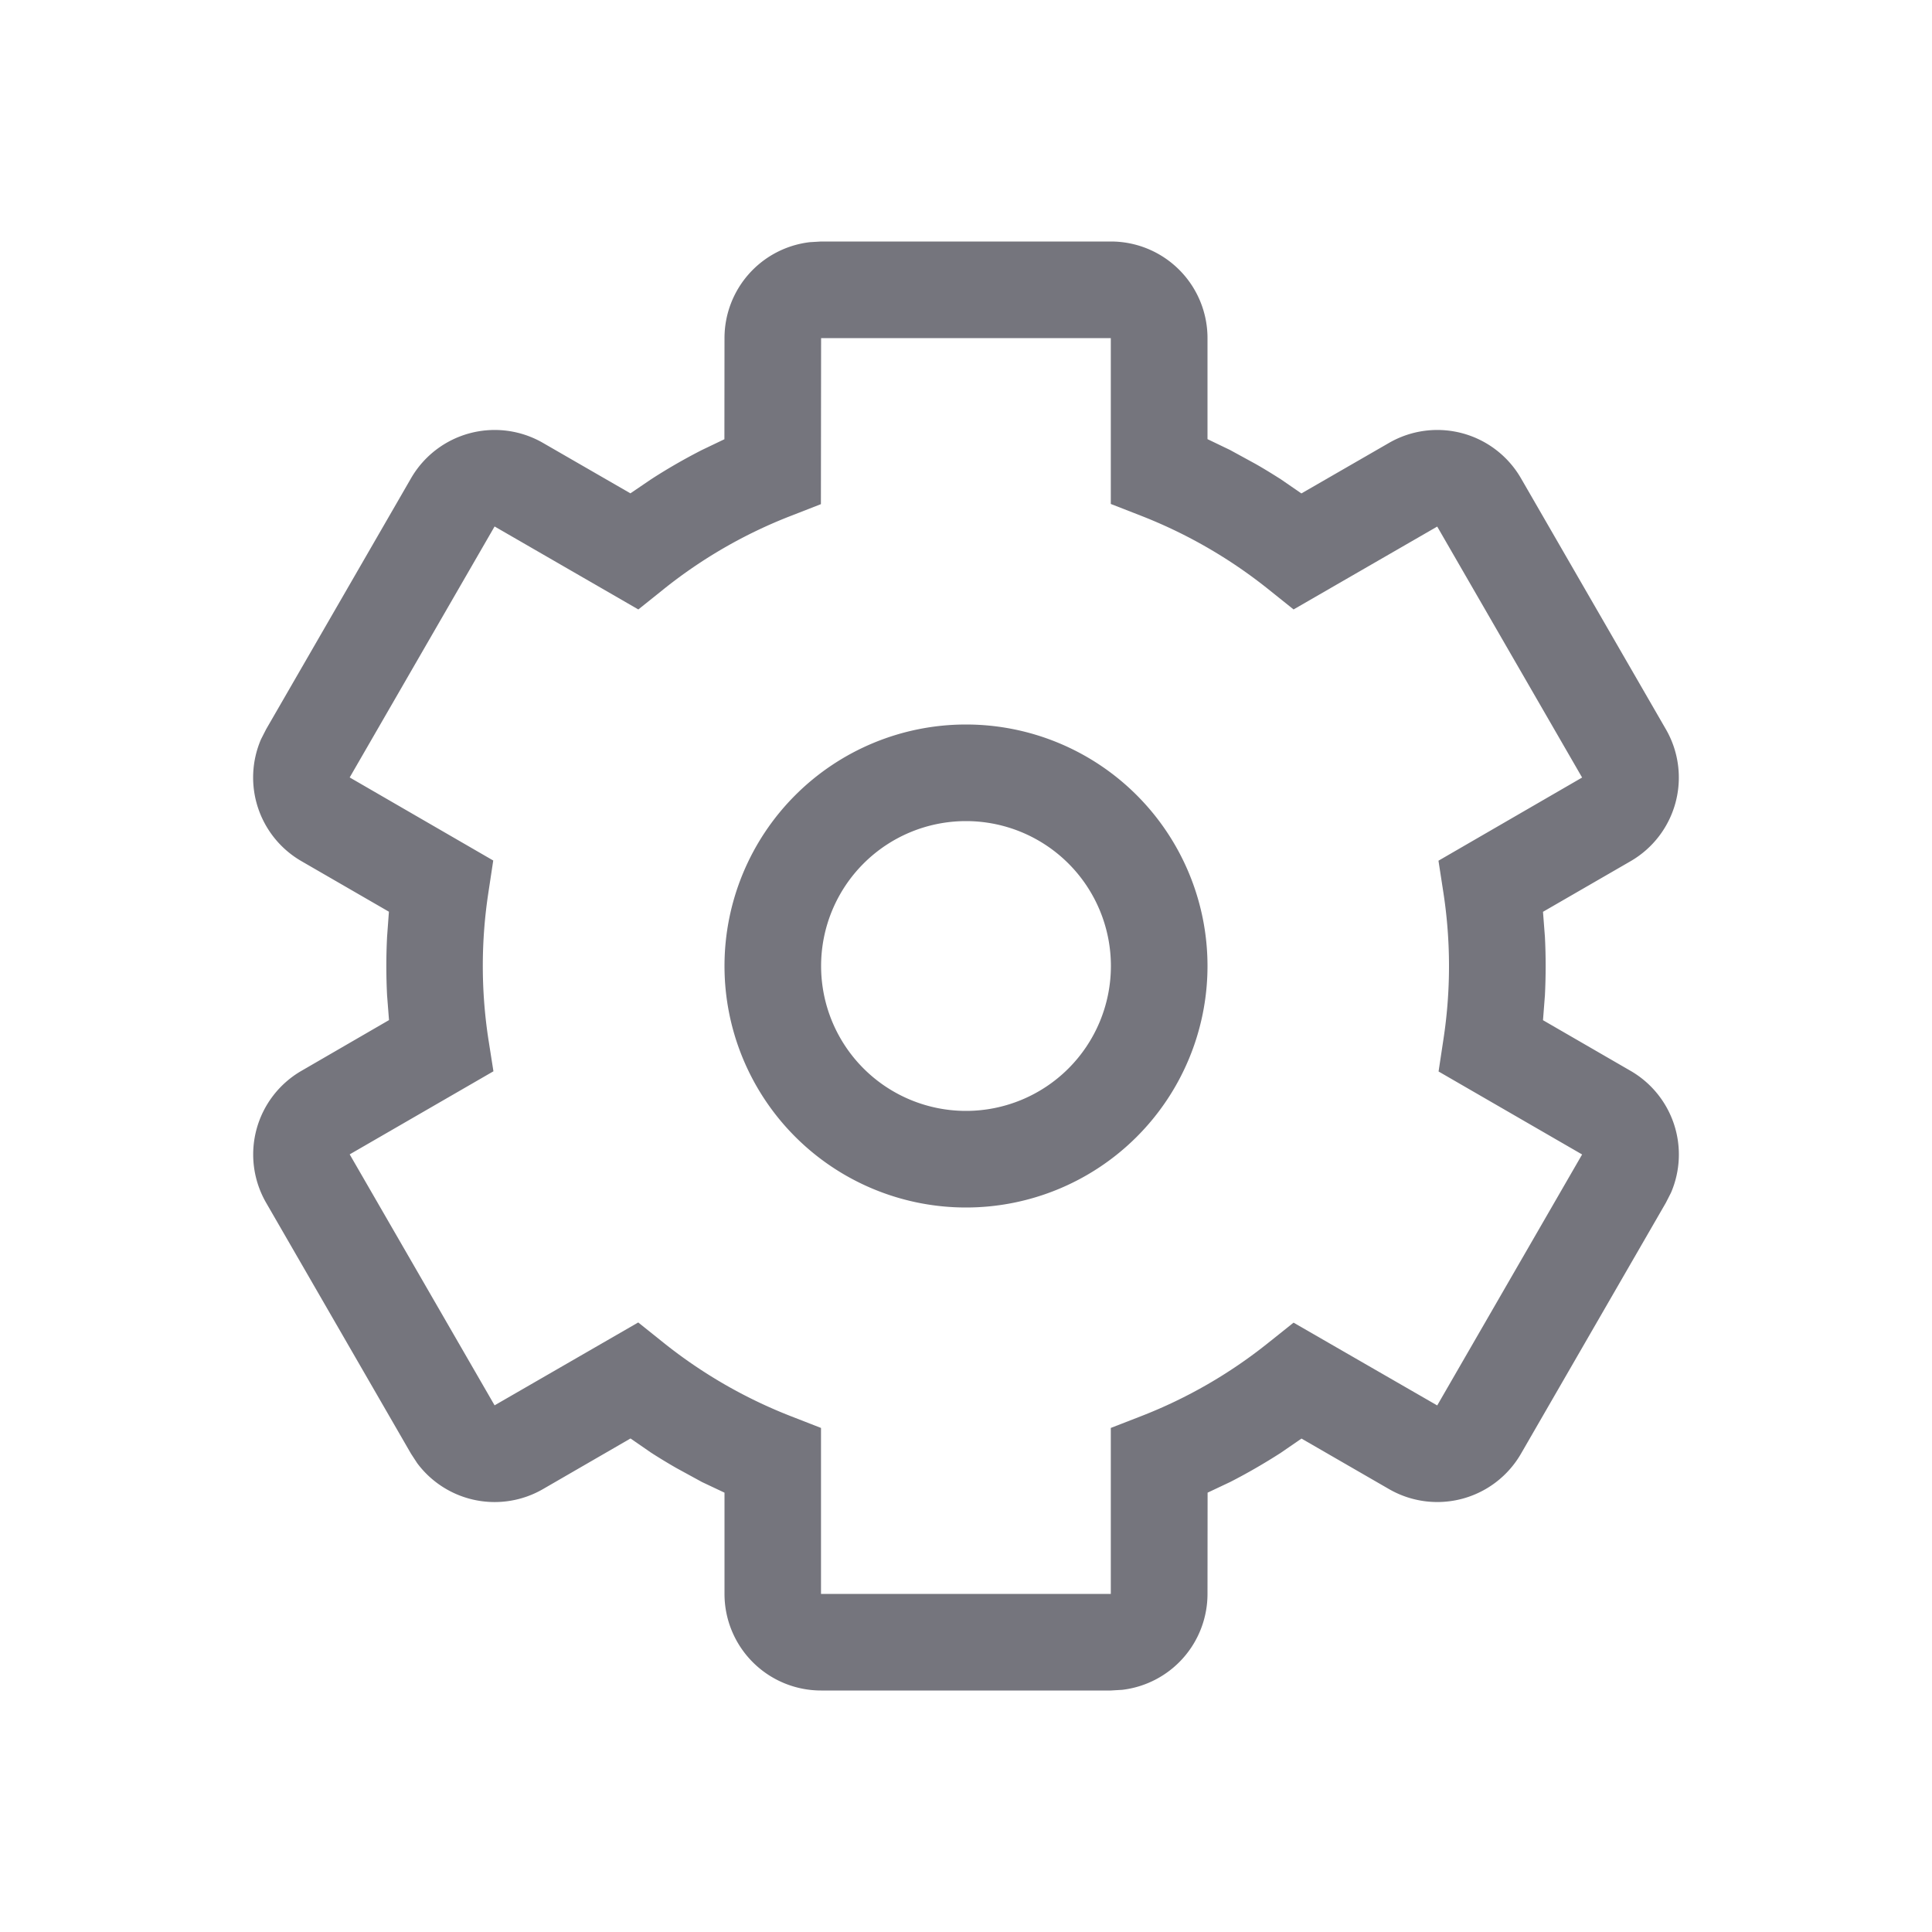 <svg xmlns="http://www.w3.org/2000/svg" width="20" height="20" fill="currentColor" cursor="pointer" overflow="visible" type="setting" viewBox="0 0 20 20" style="fill:#75757d"><title>icon_web_accountsetting_20</title><path fill-rule="nonzero" d="M11.5 2.5a1 1 0 011 1v1.046l.233.112.267.146c.088.05.175.104.26.158l.212.146.907-.523a1 1 0 011.366.366l1.5 2.598a1 1 0 01-.365 1.366l-.907.524.02.26c.01.2.01.402 0 .604l-.02.258.906.524a1 1 0 01.419 1.262l-.053.104-1.5 2.598a1 1 0 01-1.366.366l-.906-.523-.215.148c-.17.109-.344.21-.524.302l-.233.11L12.5 16.5a1 1 0 01-.883.993l-.117.007h-3a1 1 0 01-1-1v-1.048l-.233-.11L7 15.196a6.09 6.09 0 01-.26-.158l-.213-.147-.906.524a1 1 0 01-1.302-.268l-.064-.098-1.5-2.598a1 1 0 01.366-1.366l.906-.525-.02-.257a5.994 5.994 0 010-.605l.019-.26-.905-.523a1 1 0 01-.419-1.262l.053-.104 1.5-2.598a1 1 0 011.366-.366l.905.522.215-.146c.17-.11.344-.21.524-.302l.234-.112L7.5 3.5a1 1 0 01.883-.993L8.5 2.5zm0 1h-3l-.002 1.719-.318.124c-.47.183-.911.437-1.306.753l-.266.213L5.12 5.45l-1.5 2.598 1.486.86-.051.337c-.076.5-.076 1.008 0 1.508l.053.337-1.488.86 1.5 2.598 1.487-.858.266.213a5.043 5.043 0 001.308.755l.318.124V16.5h3v-1.718l.319-.124a4.994 4.994 0 001.306-.753l.267-.213 1.487.857 1.5-2.598-1.486-.859.051-.337c.076-.5.076-1.008 0-1.508l-.052-.337 1.487-.861-1.5-2.598-1.487.858-.266-.213a5.043 5.043 0 00-1.308-.755l-.318-.124V3.5zm-1.5 4a2.5 2.5 0 110 5 2.5 2.5 0 010-5zm0 1a1.5 1.5 0 100 3 1.5 1.5 0 000-3z"/></svg>